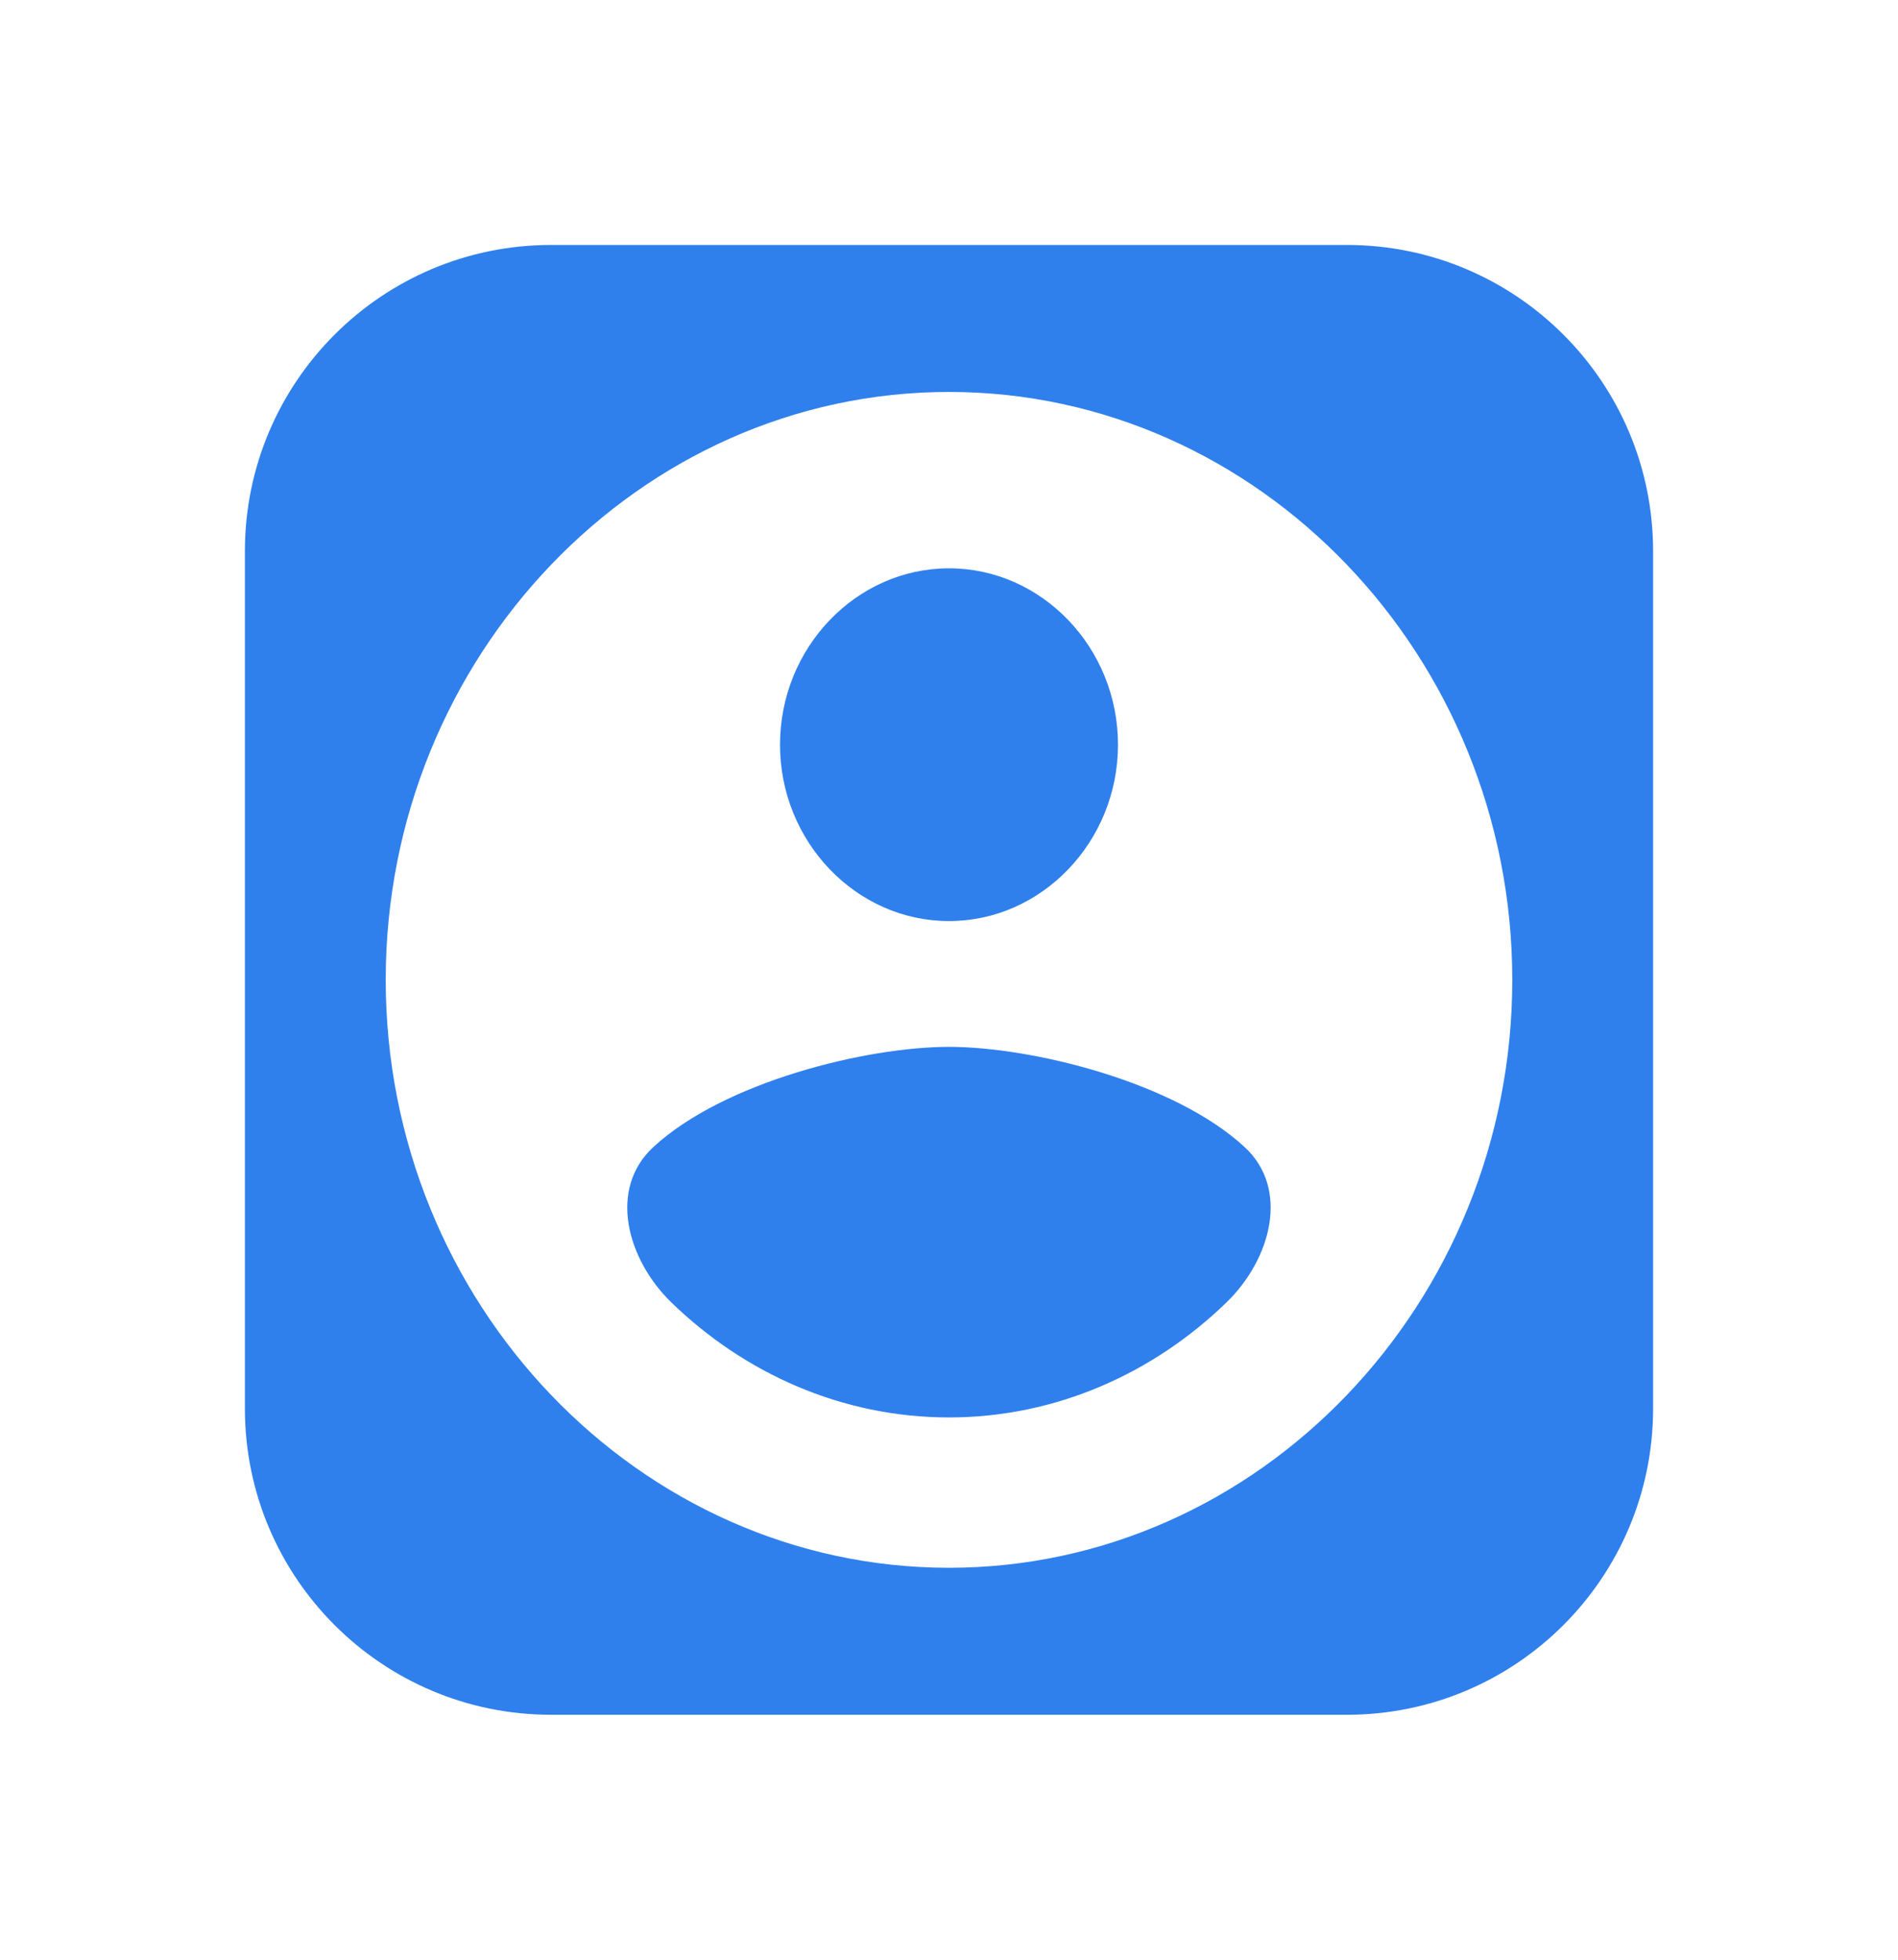 <svg width="31" height="32" viewBox="0 0 31 32" fill="none"
     xmlns="http://www.w3.org/2000/svg">
  <g filter="url(#filter0_d_27_14094)">
    <rect x="2" y="2" width="23" height="24" rx="5" fill="white"/>
    <path fill-rule="evenodd" clip-rule="evenodd"
          d="M25 7C25 4.239 22.761 2 20 2H7C4.239 2 2 4.239 2 7V21C2 23.761 4.239 26 7 26H20C22.761 26 25 23.761 25 21V7ZM4.3 14C4.3 8.72 8.44 4.4 13.5 4.4C18.56 4.4 22.7 8.72 22.7 14C22.7 19.28 18.56 23.6 13.5 23.6C8.44 23.6 4.3 19.28 4.3 14ZM16.26 10.16C16.26 8.577 15.017 7.28 13.5 7.28C11.983 7.28 10.74 8.577 10.74 10.16C10.74 11.743 11.983 13.04 13.5 13.04C15.017 13.04 16.26 11.743 16.26 10.16ZM8.671 16.73C7.929 17.415 8.24 18.562 8.964 19.266C10.152 20.42 11.746 21.145 13.5 21.145C15.252 21.145 16.845 20.419 18.032 19.267C18.759 18.562 19.071 17.414 18.326 16.728C17.172 15.664 14.851 15.094 13.5 15.094C12.148 15.094 9.825 15.665 8.671 16.73Z"
          fill="#2F80ED"/>
  </g>
  <defs>
    <filter id="filter0_d_27_14094" x="0" y="0" width="31" height="32"
            filterUnits="userSpaceOnUse" color-interpolation-filters="sRGB">
      <feFlood flood-opacity="0" result="BackgroundImageFix"/>
      <feColorMatrix in="SourceAlpha" type="matrix"
                     values="0 0 0 0 0 0 0 0 0 0 0 0 0 0 0 0 0 0 127 0"
                     result="hardAlpha"/>
      <feOffset dx="2" dy="2"/>
      <feGaussianBlur stdDeviation="2"/>
      <feColorMatrix type="matrix"
                     values="0 0 0 0 0.184 0 0 0 0 0.502 0 0 0 0 0.929 0 0 0 0.25 0"/>
      <feBlend mode="normal" in2="BackgroundImageFix"
               result="effect1_dropShadow_27_14094"/>
      <feBlend mode="normal" in="SourceGraphic"
               in2="effect1_dropShadow_27_14094" result="shape"/>
    </filter>
  </defs>
</svg>

